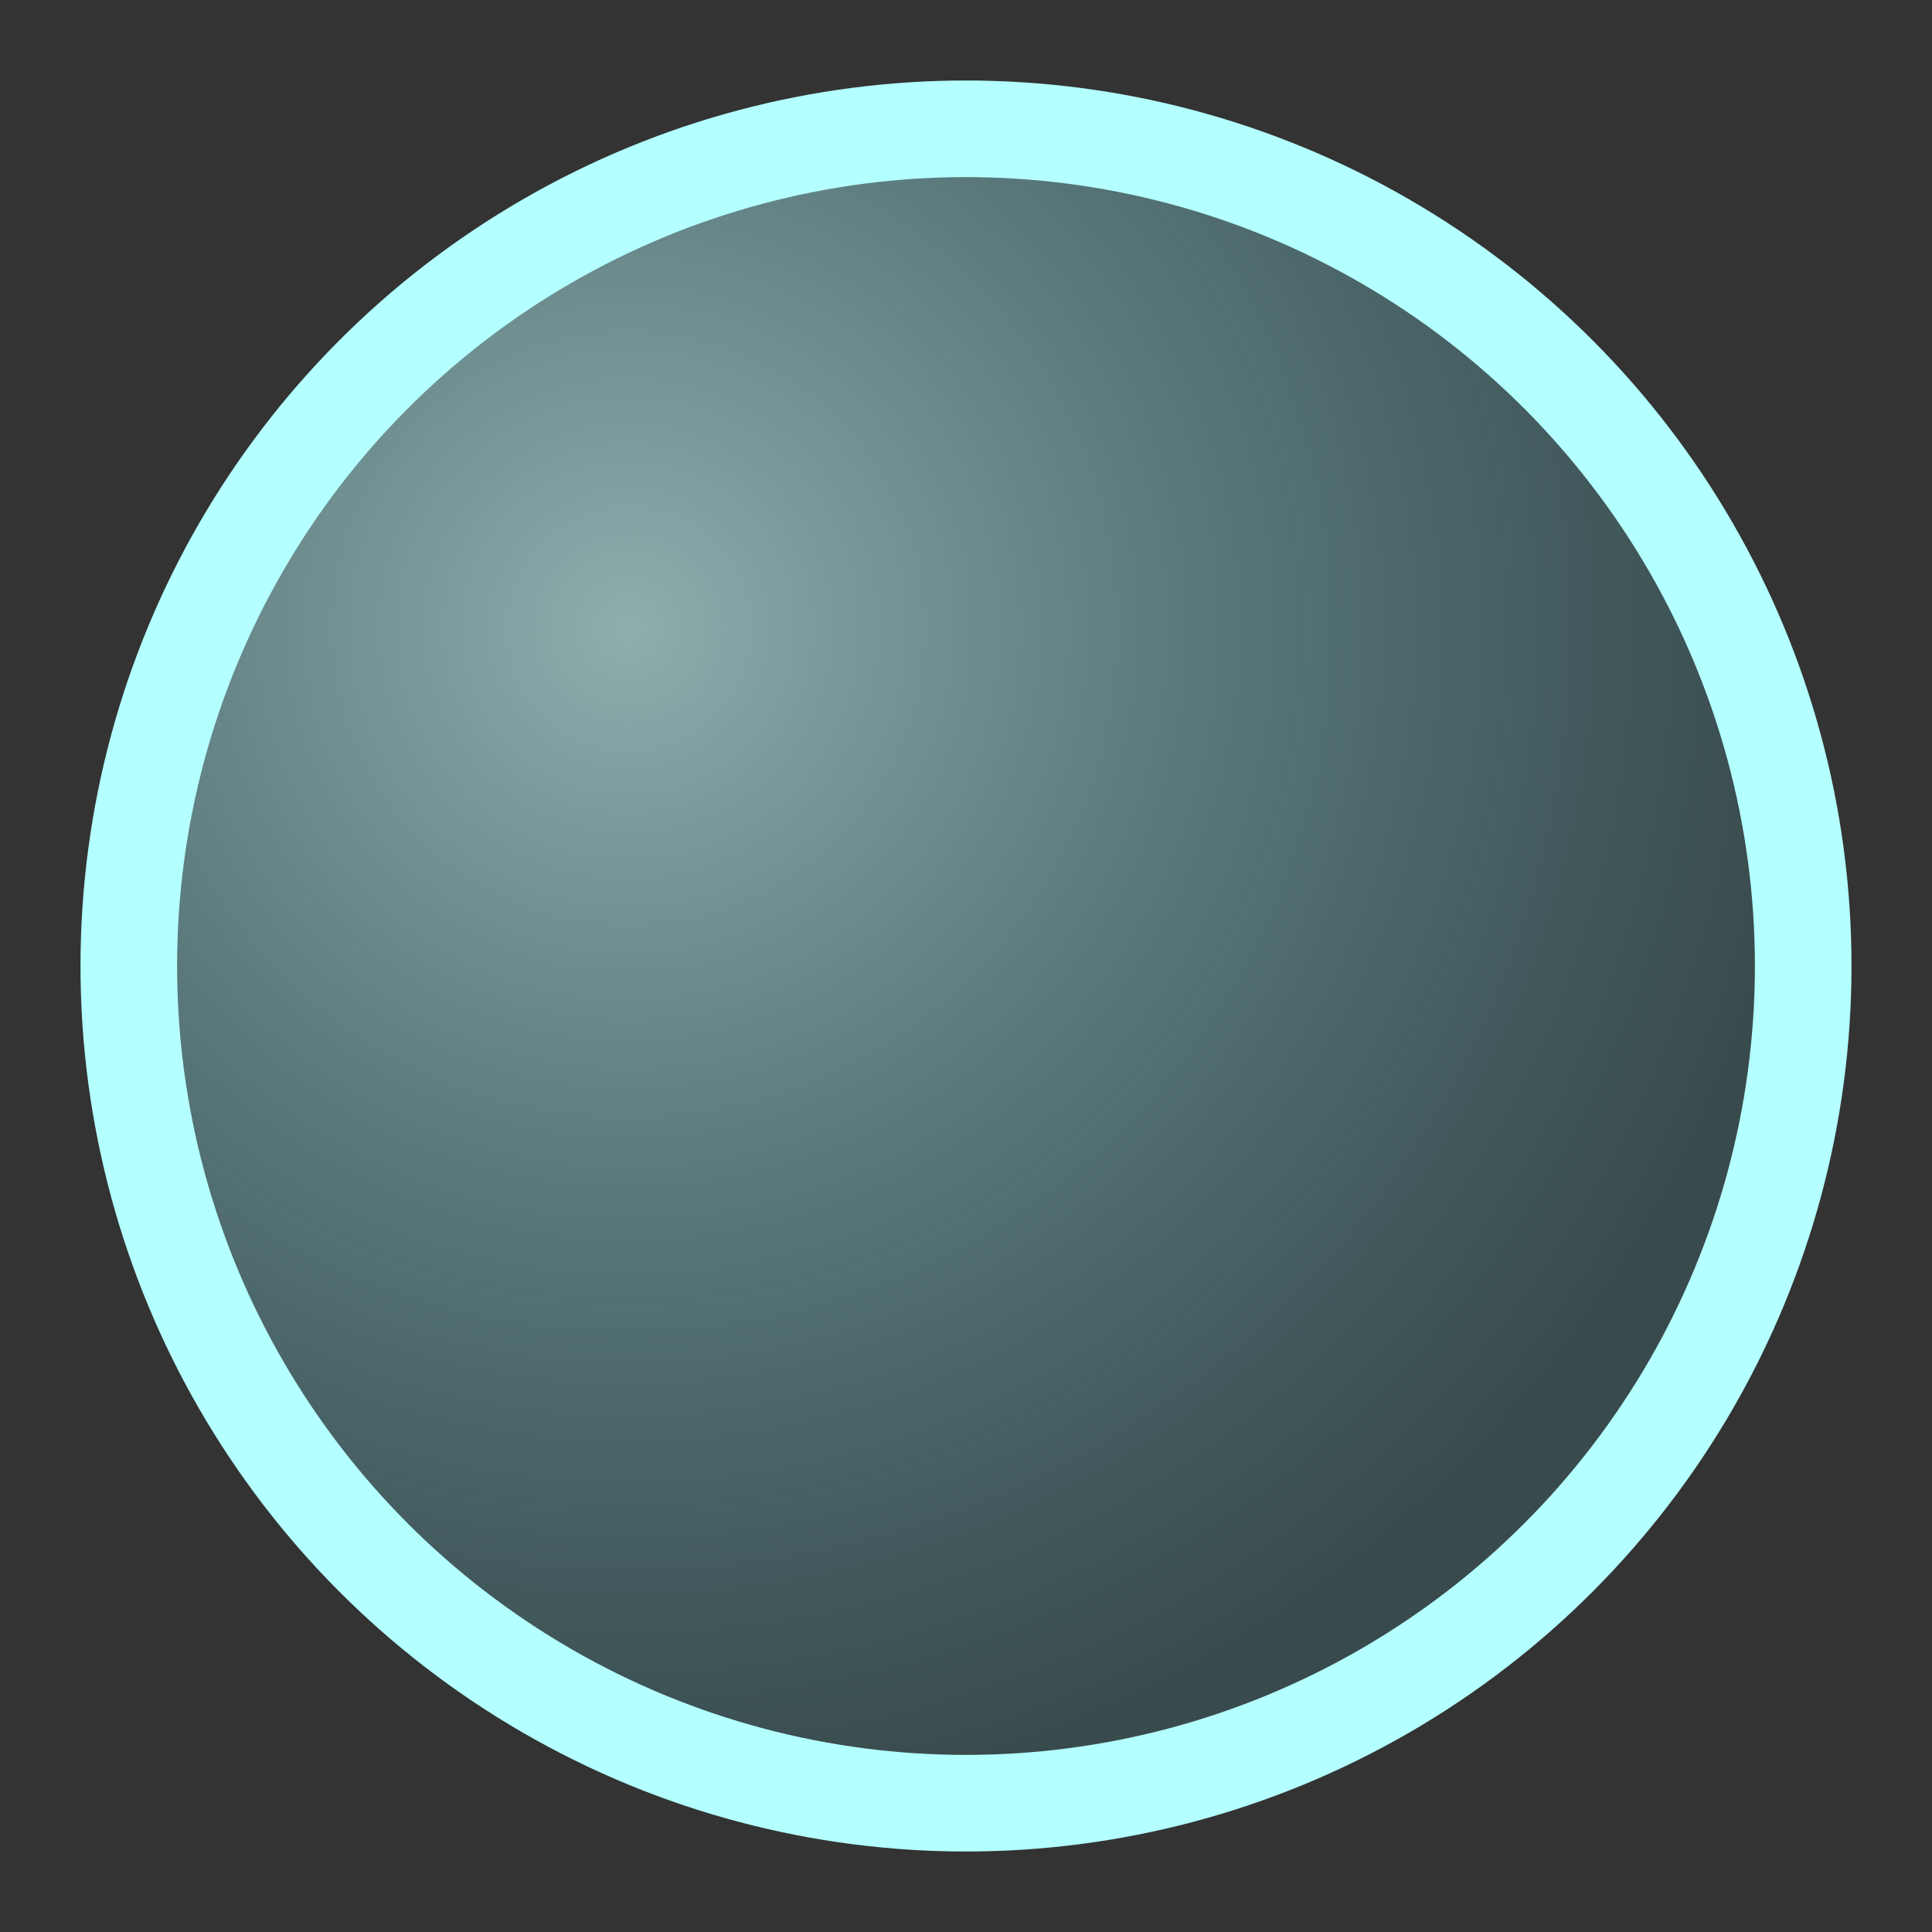 <svg xmlns="http://www.w3.org/2000/svg" width="12" height="12" viewBox="0 0 12 12">
  <rect x="0" y="0" width="12" height="12" fill="#333333" stroke="none"/>
  <defs>
    <radialGradient id="g" cx="30%" cy="30%" r="70%">
      <stop offset="0%" stop-color="#cfffff" stop-opacity="0.6"/>
      <stop offset="100%" stop-color="#5fd0e0" stop-opacity="0.15"/>
    </radialGradient>
  </defs>
  <circle cx="6" cy="6" r="5.2" fill="url(#g)" stroke="#b4ffff" stroke-width="0.6"/>
</svg>
